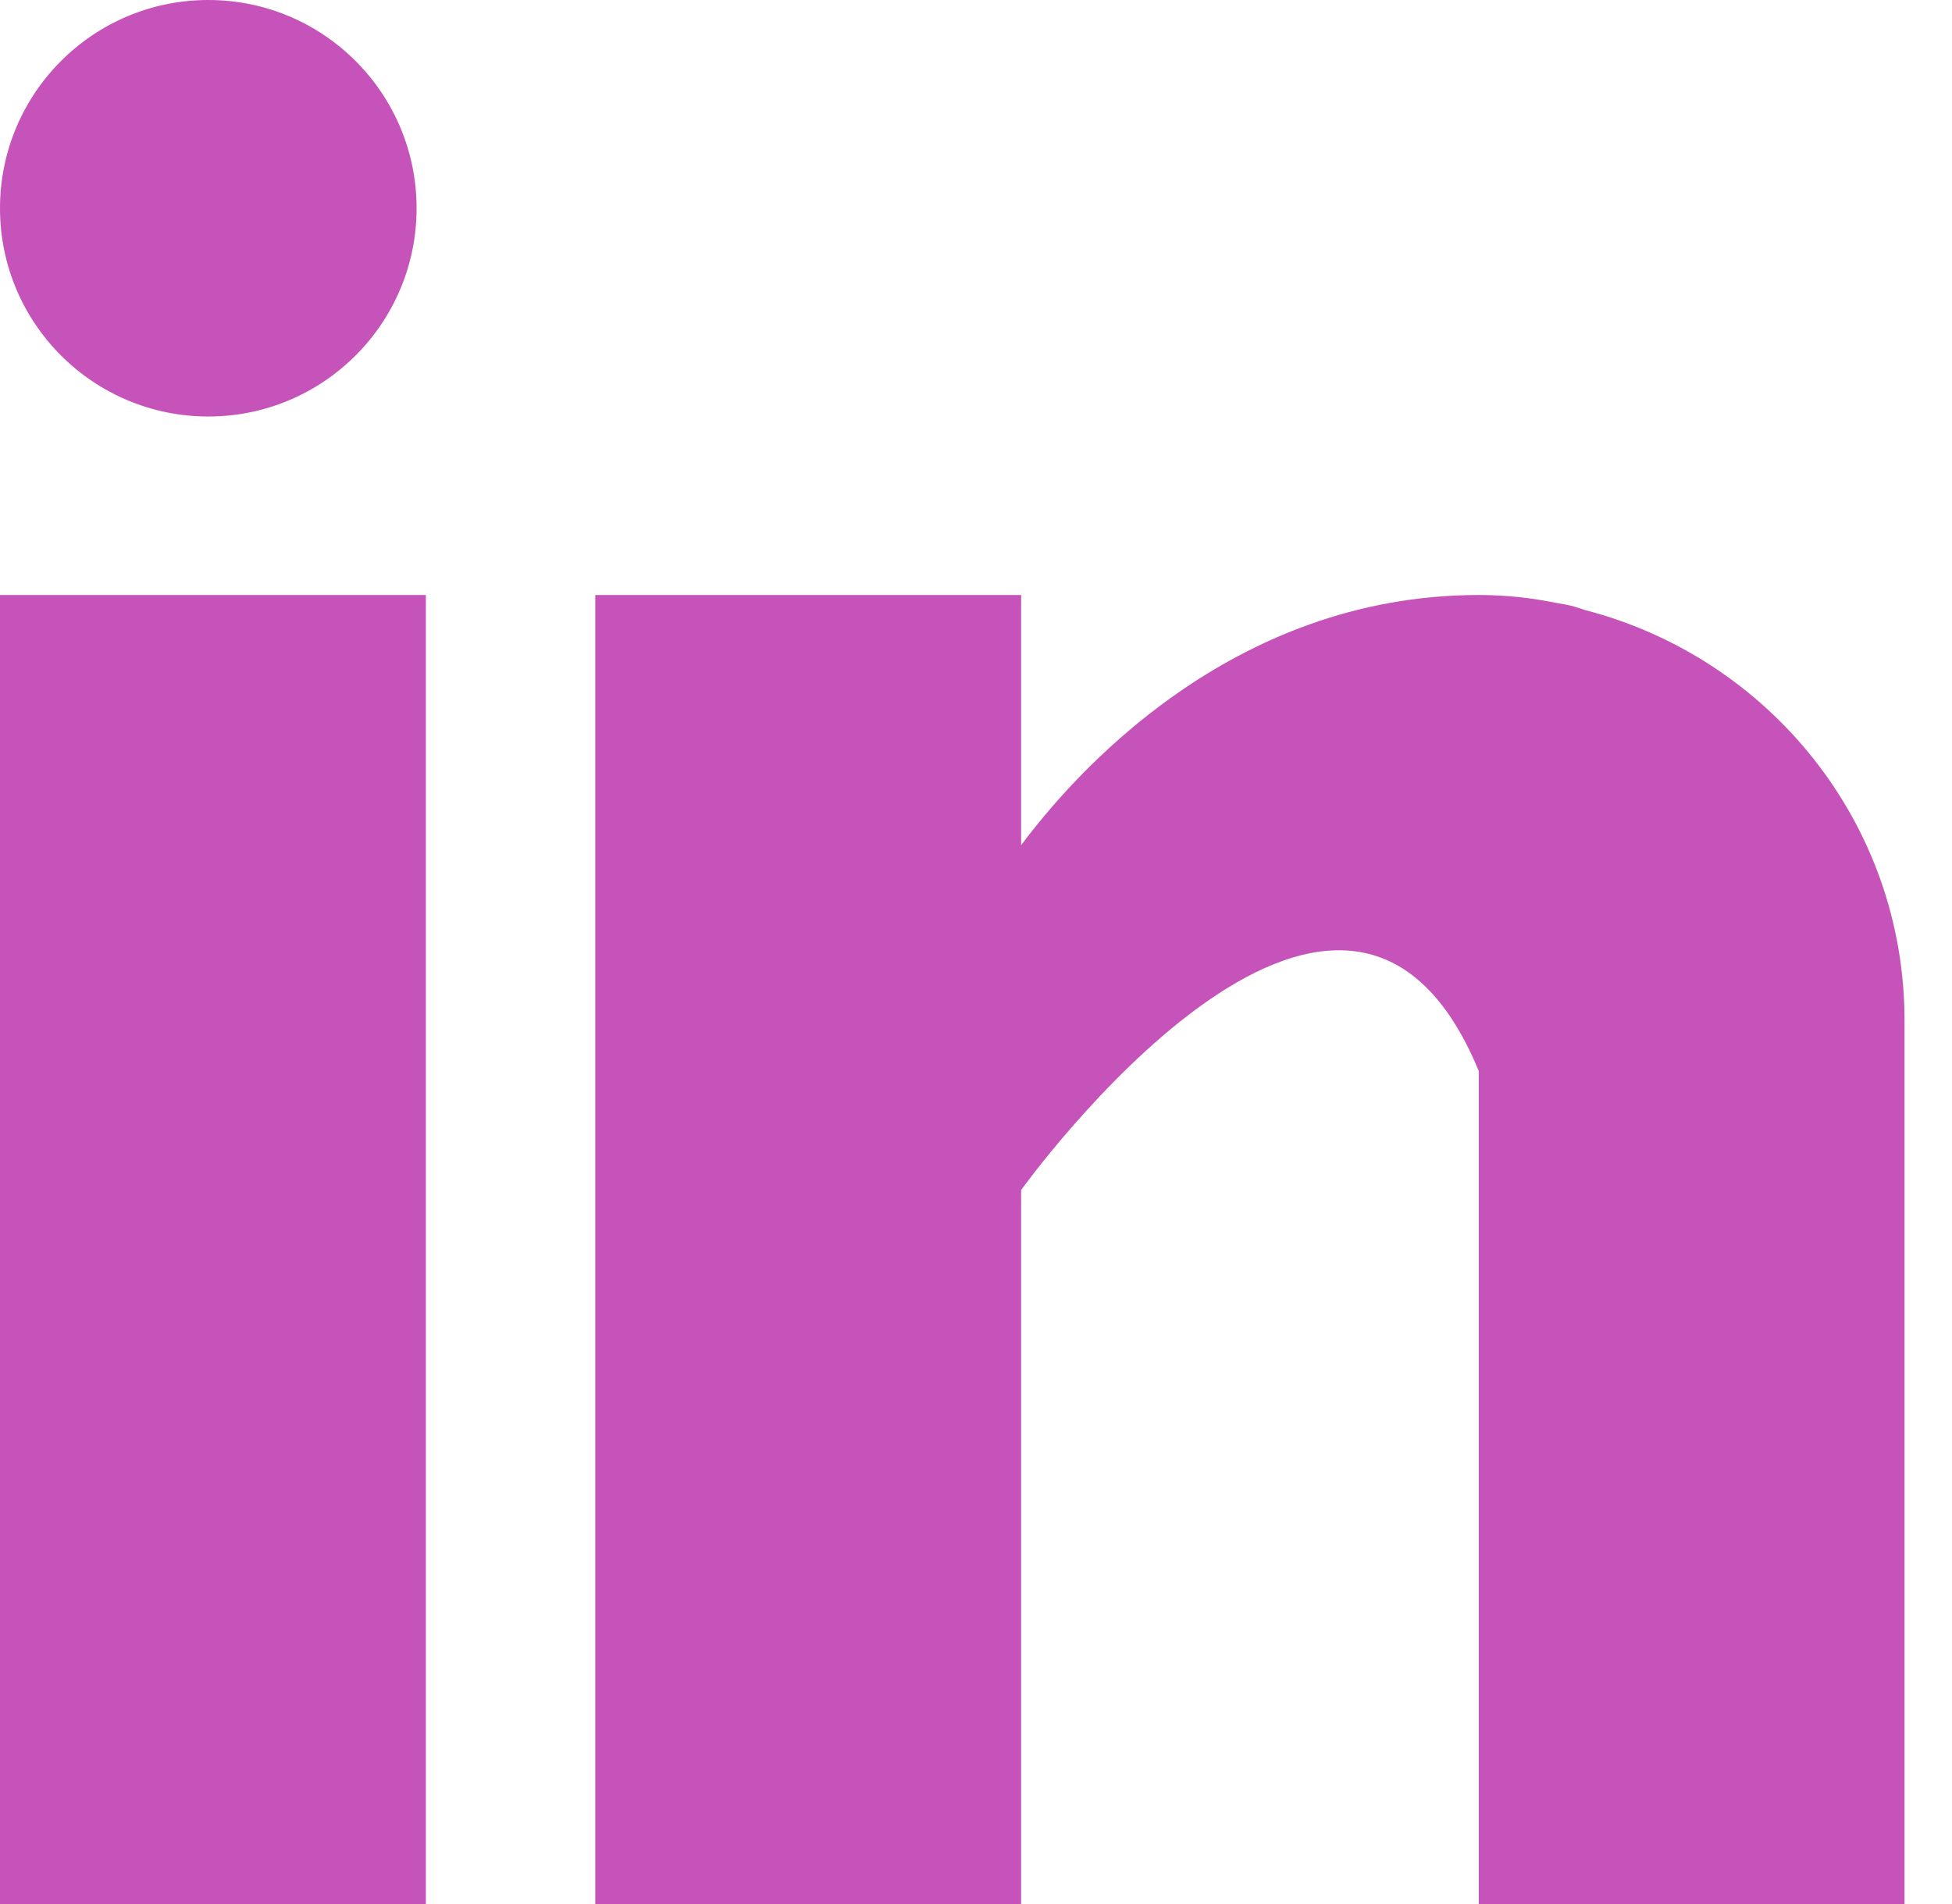 <svg width="41" height="40" viewBox="0 0 41 40" fill="none" xmlns="http://www.w3.org/2000/svg">
<path d="M8.945 12.5H0V40H8.945V12.5Z" fill="#C653B9"/>
<path d="M4.375 8.75C6.791 8.75 8.75 6.791 8.75 4.375C8.75 1.959 6.791 0 4.375 0C1.959 0 0 1.959 0 4.375C0 6.791 1.959 8.75 4.375 8.75Z" fill="#C653B9"/>
<path d="M33.313 12.822C33.218 12.792 33.128 12.76 33.028 12.732C32.908 12.705 32.788 12.682 32.665 12.662C32.19 12.567 31.67 12.5 31.06 12.5C25.845 12.5 22.538 16.292 21.448 17.757V12.5H12.503V40H21.448V25C21.448 25 28.208 15.585 31.06 22.5C31.06 28.672 31.06 40 31.06 40H40.003V21.442C40.003 17.287 37.155 13.825 33.313 12.822Z" fill="#C653B9"/>
</svg>
